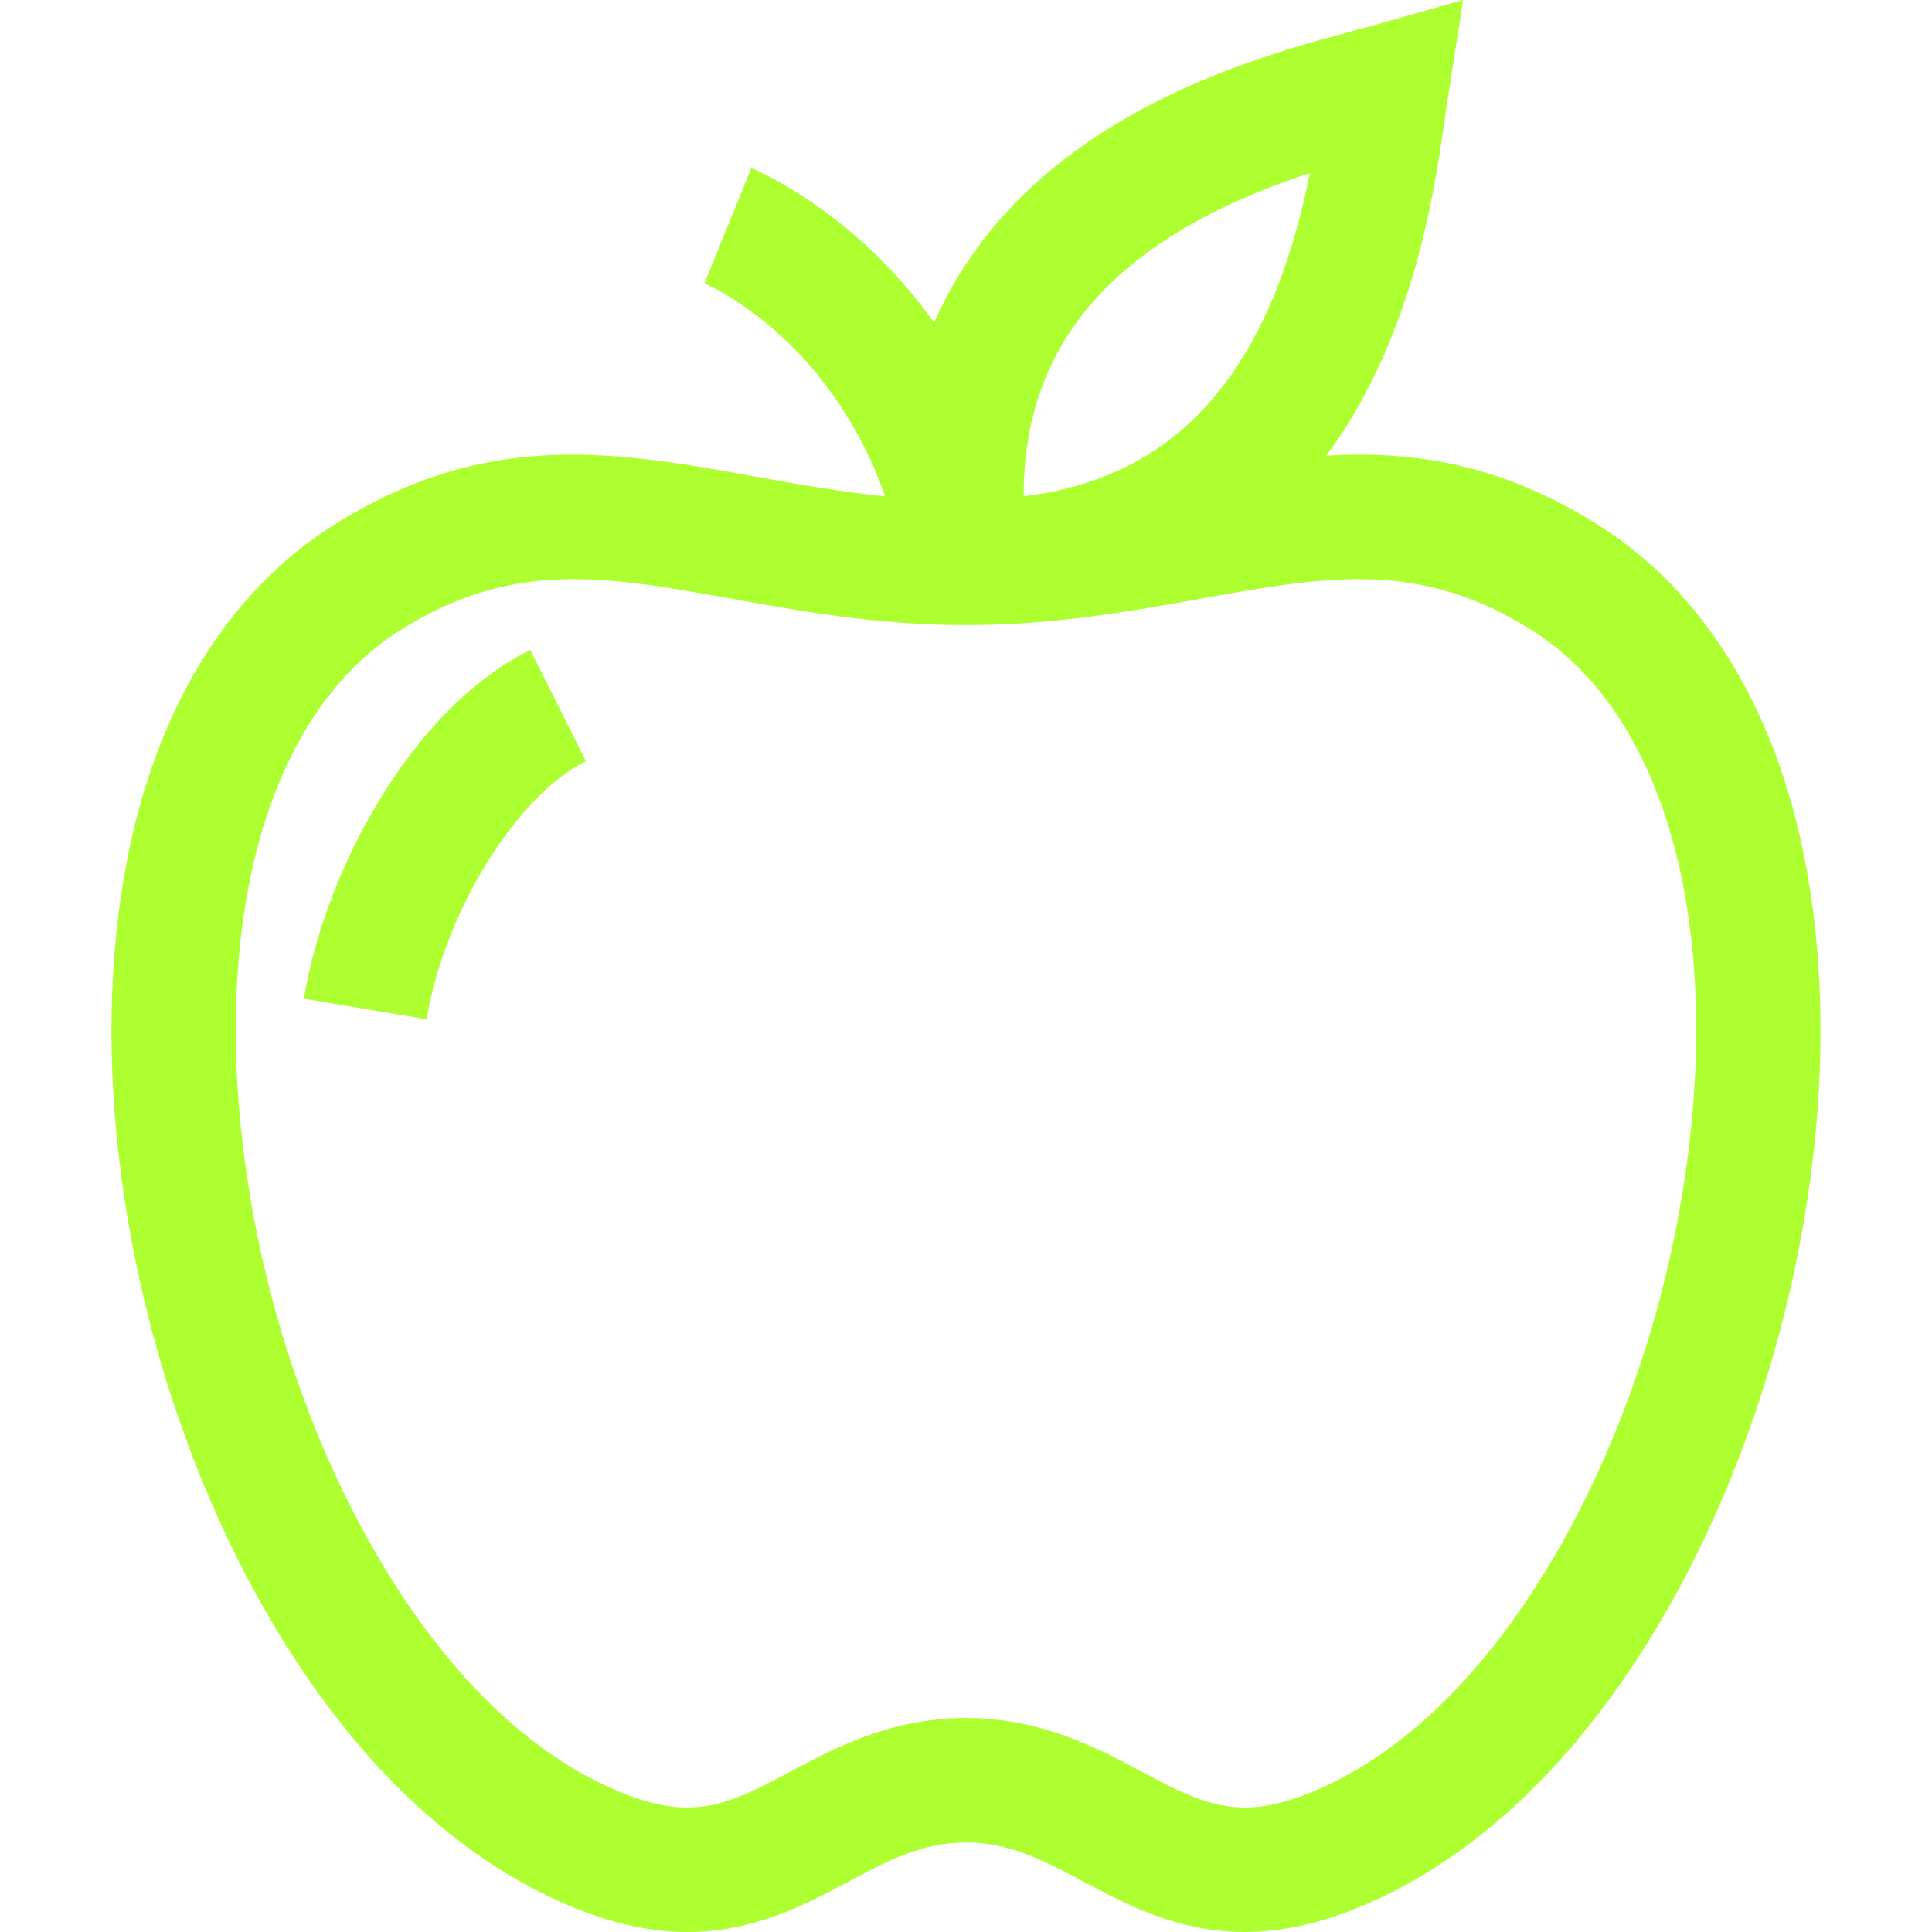 <?xml version="1.0" encoding="iso-8859-1"?>
<!-- Uploaded to: SVG Repo, www.svgrepo.com, Generator: SVG Repo Mixer Tools -->
<svg fill="#adff2f" height="800px" width="800px" version="1.1" id="Layer_1" xmlns="http://www.w3.org/2000/svg" xmlns:xlink="http://www.w3.org/1999/xlink" 
	 viewBox="0 0 512.001 512.001" xml:space="preserve">
<g>
	<g>
		<path d="M473.718,209.364c-9.45-31.045-26.615-55.216-49.644-69.901c-26.006-16.584-49.508-20.056-72.629-18.69
			c2.622-3.523,5.1-7.235,7.413-11.16c17.071-28.971,21.691-61.543,24.173-79.042c0.275-1.938,0.521-3.673,0.754-5.174L387.742,0
			l-24.735,6.997c-1.461,0.413-3.154,0.866-5.043,1.374c-17.07,4.579-48.844,13.102-75.539,33.551
			c-15.848,12.14-27.518,26.807-34.858,43.583c-21.069-29.46-46.85-40.3-48.466-40.956L186.691,75.1
			c0.374,0.152,32.92,13.856,47.881,56.449c-12.035-1.226-23.418-3.27-34.556-5.274c-36.664-6.595-71.296-12.825-112.089,13.189
			c-23.028,14.684-40.195,38.856-49.644,69.901c-8.258,27.131-10.725,59.599-7.135,93.895
			c4.533,43.297,18.335,86.996,38.866,123.053c22.965,40.331,52.436,68.154,85.227,80.462c9.97,3.742,18.862,5.225,26.897,5.225
			c17.686-0.001,31.197-7.198,42.76-13.359c10.44-5.563,19.456-10.367,31.103-10.367c11.647,0,20.663,4.805,31.103,10.367
			c16.817,8.96,37.746,20.113,69.658,8.134c32.791-12.307,62.262-40.131,85.227-80.462c20.531-36.055,34.334-79.756,38.866-123.053
			C484.443,268.964,481.976,236.495,473.718,209.364z M302.478,68.099c14.011-10.733,30.639-17.624,44.636-22.225
			c-2.875,14.452-7.704,31.791-16.666,47c-13.413,22.762-32.852,35.491-59.17,38.635C271.219,105.005,281.505,84.165,302.478,68.099
			z M448.057,299.826c-4.068,38.861-16.401,77.988-34.725,110.168c-19.105,33.55-42.674,56.34-68.159,65.905
			c-17.966,6.745-27.752,1.53-42.563-6.363c-11.907-6.344-26.726-14.241-46.609-14.241c-19.883,0-34.702,7.896-46.609,14.241
			c-14.813,7.892-24.597,13.105-42.563,6.363c-25.485-9.565-49.054-32.355-68.159-65.905
			c-18.324-32.181-30.657-71.307-34.725-110.168c-6.51-62.197,9.082-111.752,41.713-132.559c29.92-19.079,54.5-14.656,88.522-8.537
			c18.067,3.25,38.544,6.934,61.823,6.934c23.279,0,43.756-3.684,61.823-6.934c34.023-6.12,58.602-10.541,88.522,8.537
			C438.974,188.074,454.568,237.63,448.057,299.826z"/>
	</g>
</g>
<g>
	<g>
		<path d="M140.507,172.232c-18.702,9.351-32.031,26.767-39.92,39.732c-9.993,16.423-17.115,35.142-20.057,52.706l32.522,5.446
			c4.765-28.459,23.697-59.139,42.201-68.391L140.507,172.232z"/>
	</g>
</g>
</svg>
